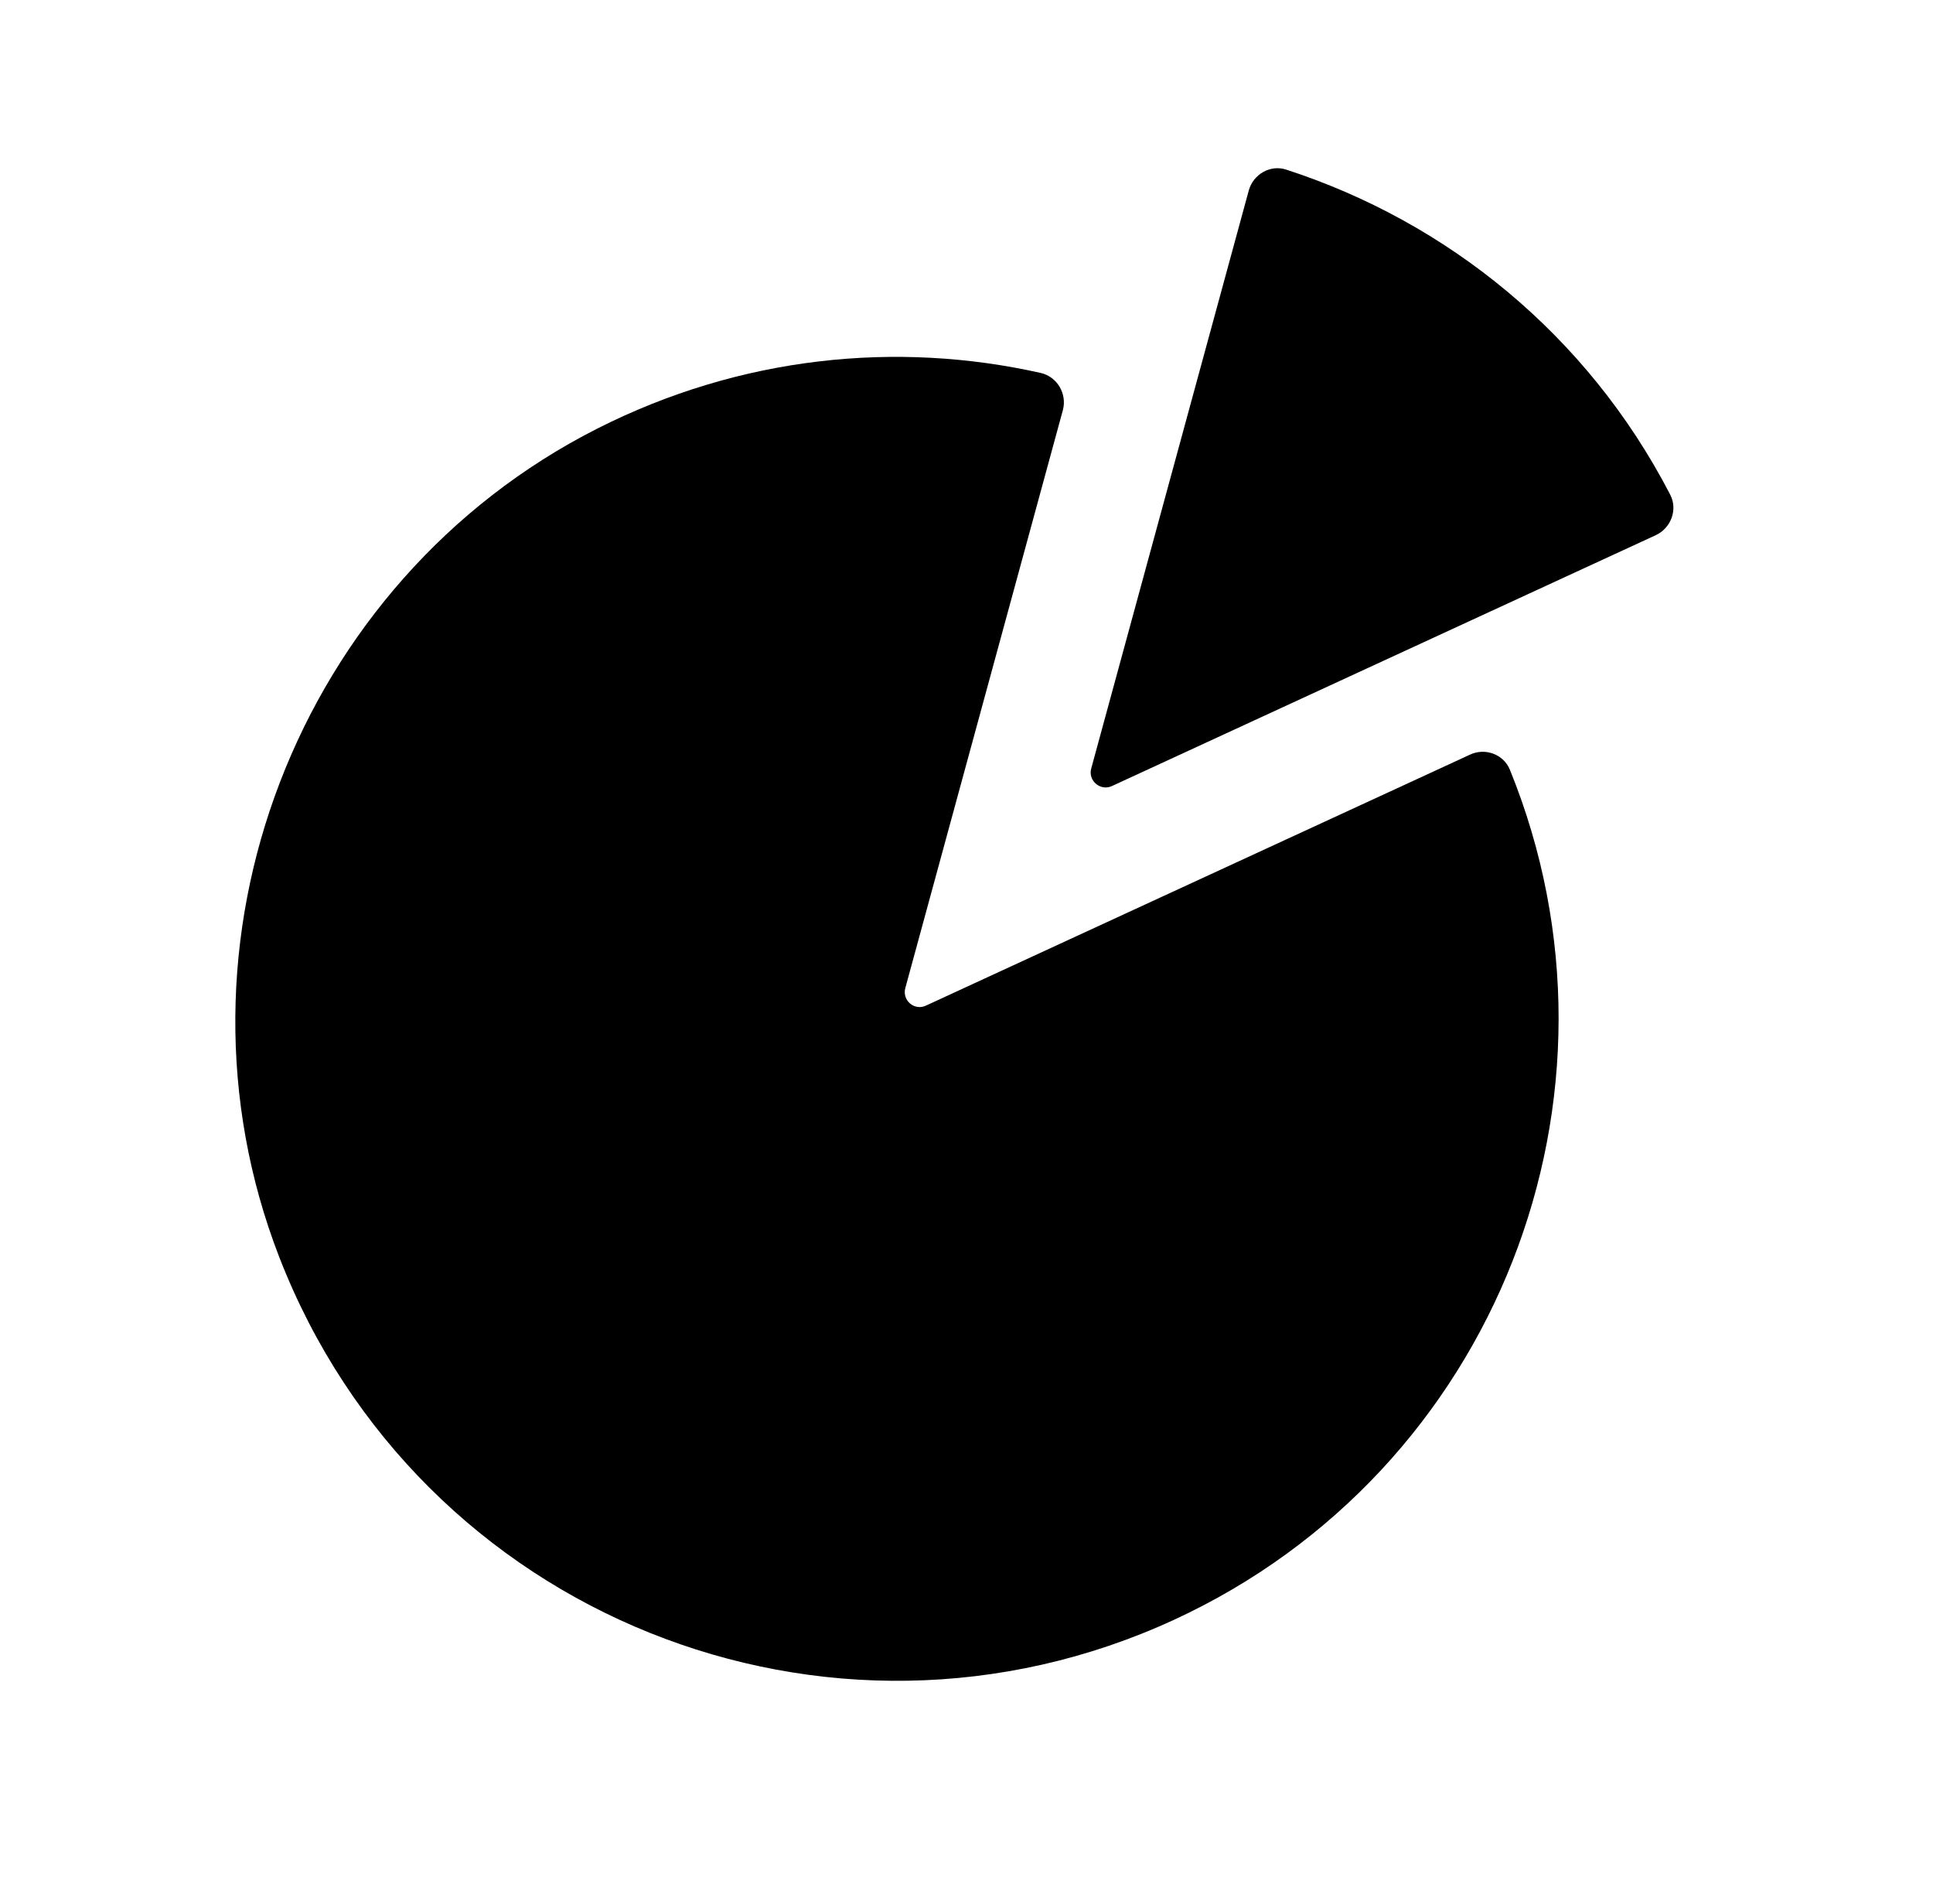 <svg width="65" height="64" viewBox="0 0 65 64" fill="none" xmlns="http://www.w3.org/2000/svg">
<path d="M35.003 12.54C30.153 11.45 24.903 11.97 20.083 14.41C9.983 19.53 5.293 31.71 9.393 42.27C14.083 54.34 27.883 59.8 39.472 54.46C50.322 49.46 55.223 36.83 50.773 25.88C50.563 25.36 49.943 25.13 49.433 25.37L31.133 33.81C30.743 33.99 30.332 33.63 30.442 33.22L35.743 13.78C35.883 13.24 35.553 12.67 35.003 12.54Z" fill="black"/>
<path d="M41.993 6.4L36.693 25.84C36.583 26.25 37.003 26.6 37.383 26.43L55.683 17.99C56.193 17.75 56.423 17.13 56.163 16.63C53.373 11.24 48.643 7.45 43.243 5.7C42.713 5.53 42.143 5.86 41.993 6.4Z" fill="black"/>
</svg>

